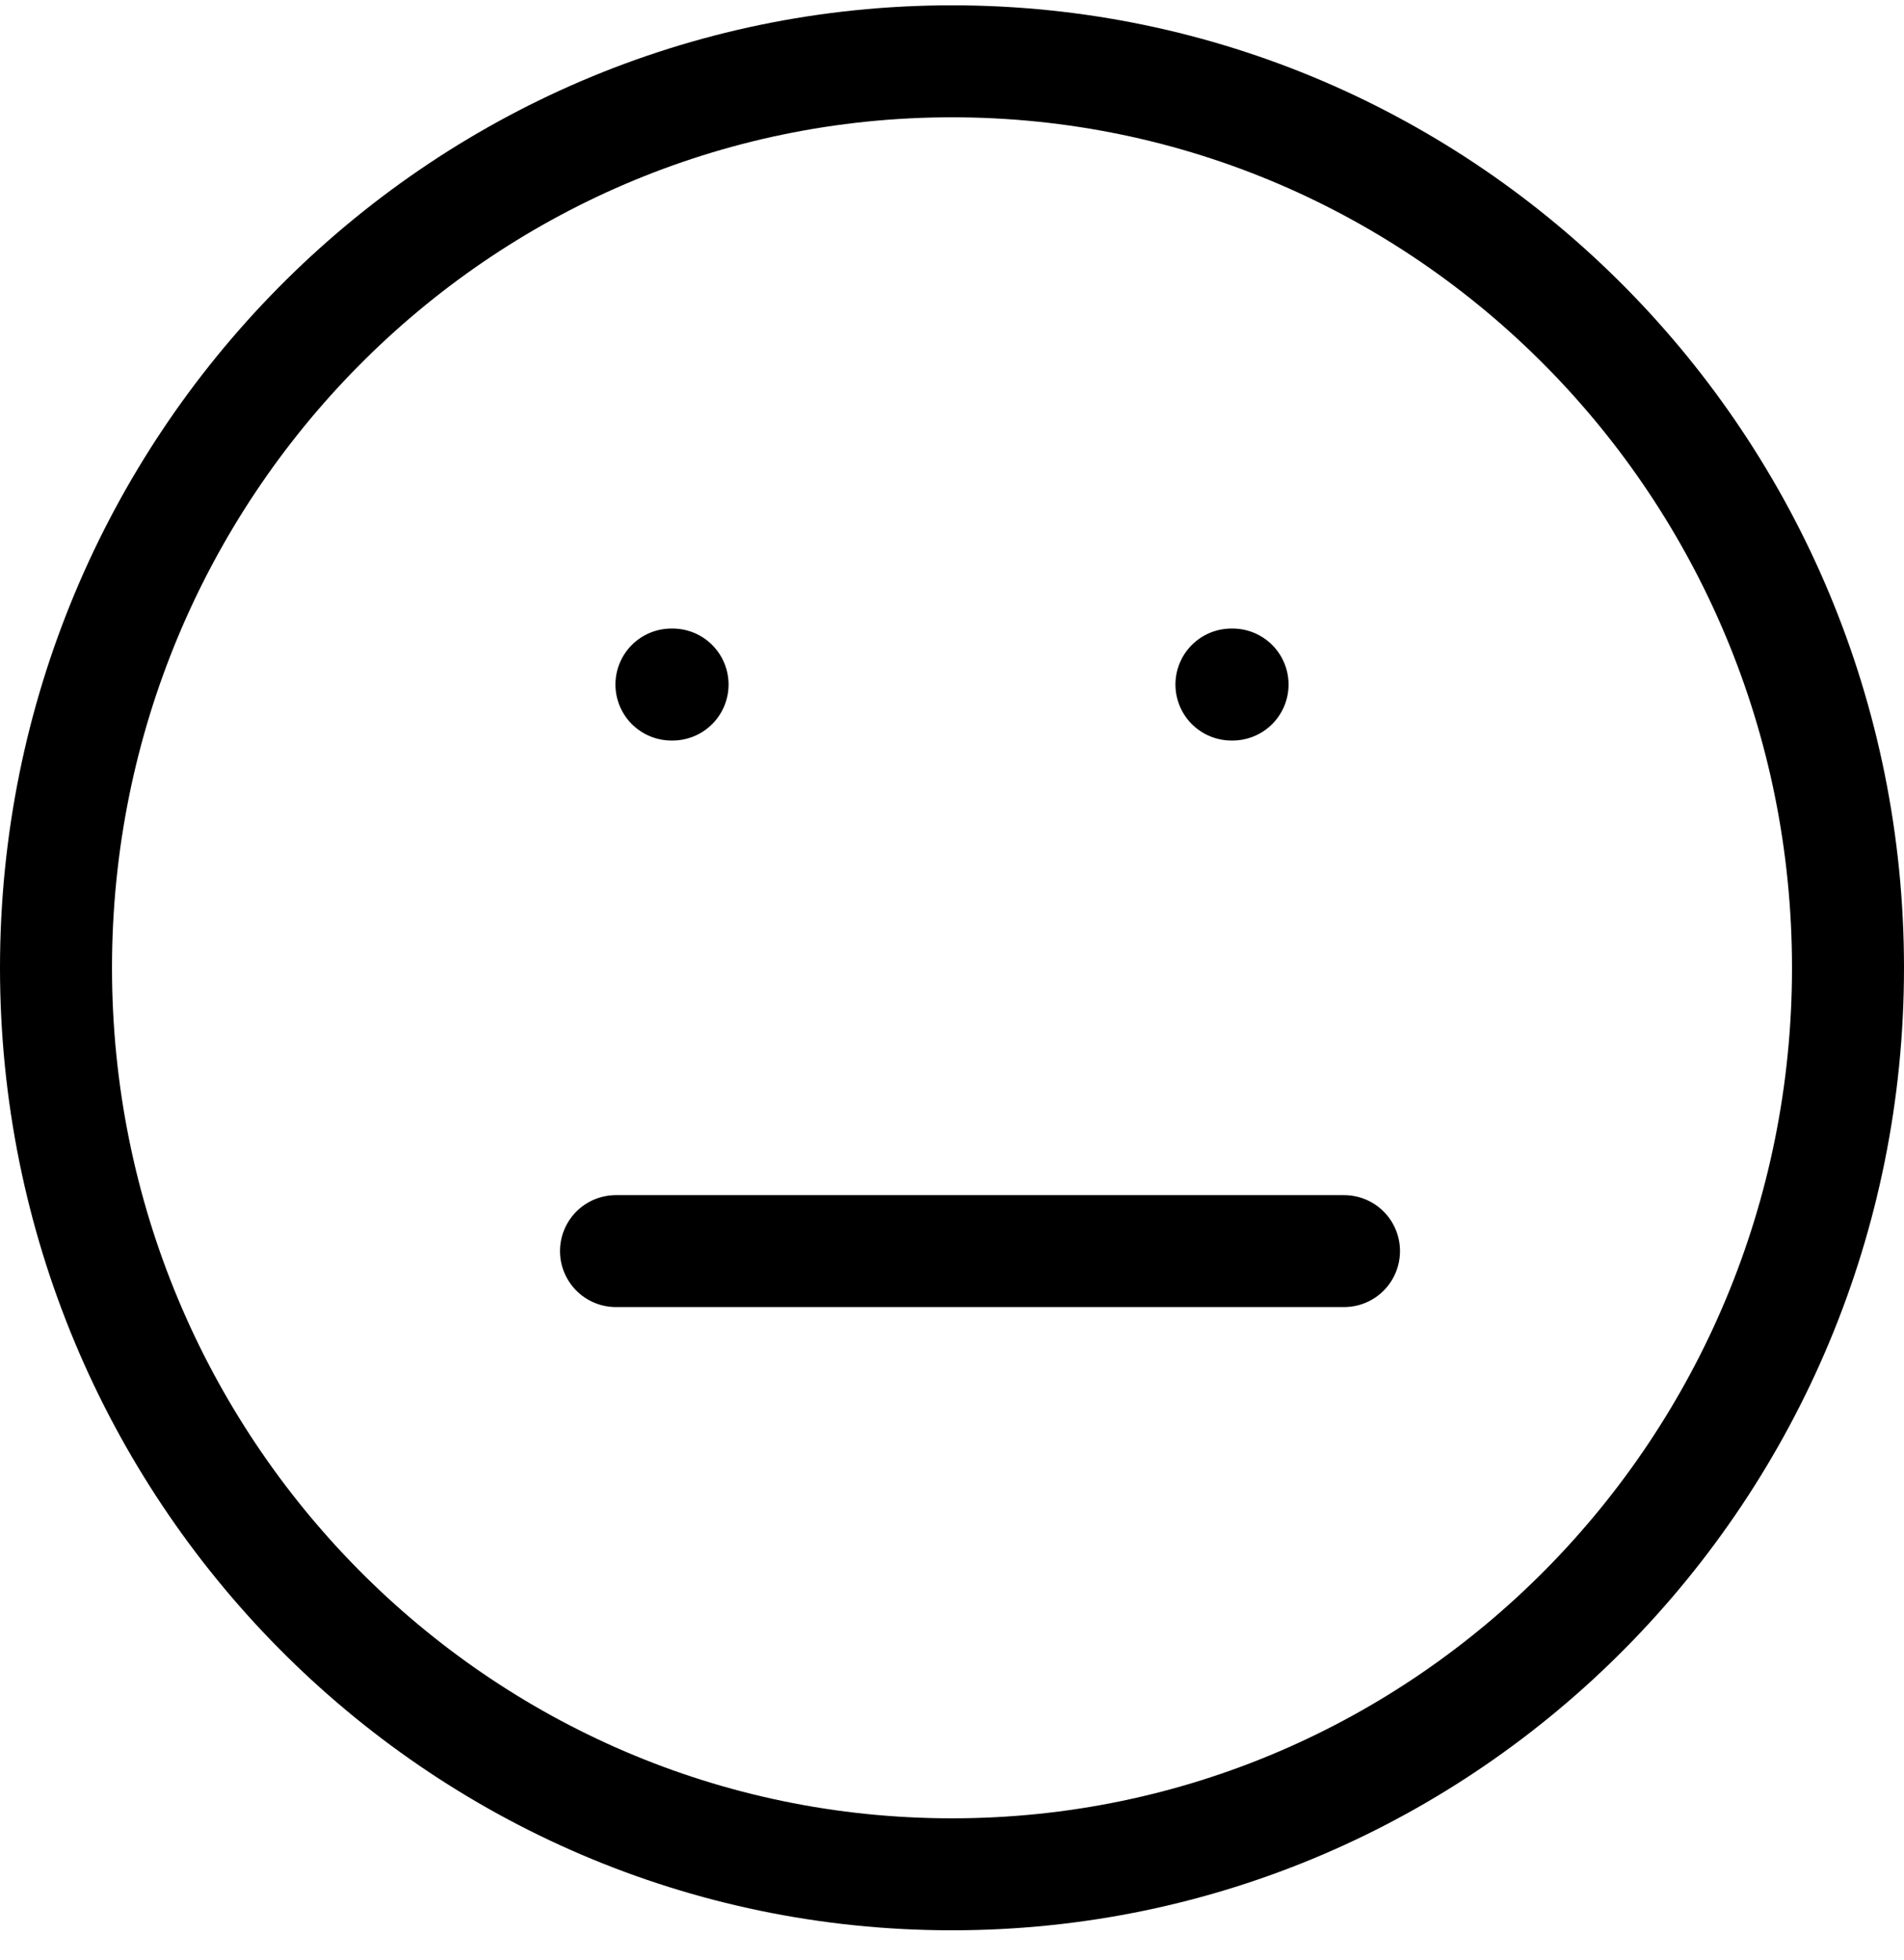 <?xml version="1.0" encoding="UTF-8"?>
<svg width="34px" height="35px" viewBox="0 0 34 35" version="1.1" xmlns="http://www.w3.org/2000/svg" xmlns:xlink="http://www.w3.org/1999/xlink">
    <!-- Generator: Sketch 61.1 (89650) - https://sketch.com -->
    <title>svg/black/meh</title>
    <desc>Created with Sketch.</desc>
    <g id="**-Sticker-Sheets" stroke="none" stroke-width="1" fill="none" fill-rule="evenodd" stroke-linecap="round" stroke-linejoin="round">
        <g id="sticker-sheet--top-hits--page-2" transform="translate(-416, -195)" stroke="#000000" stroke-width="2">
            <g id="icon-preview-row-copy-159" transform="translate(1, 170)">
                <g id="Icon-Row">
                    <g id="meh" transform="translate(408, 18)">
                        <path d="M24,40.476 C32.837,40.476 40,33.227 40,24.286 C40,15.344 32.837,8.095 24,8.095 C15.163,8.095 8,15.344 8,24.286 C8,33.227 15.163,40.476 24,40.476 Z M18,29.345 L31,29.345 M18.99,19.226 L19.01,19.226 M28.99,19.226 L29.01,19.226"></path>
                    </g>
                </g>
            </g>
        </g>
    </g>
</svg>